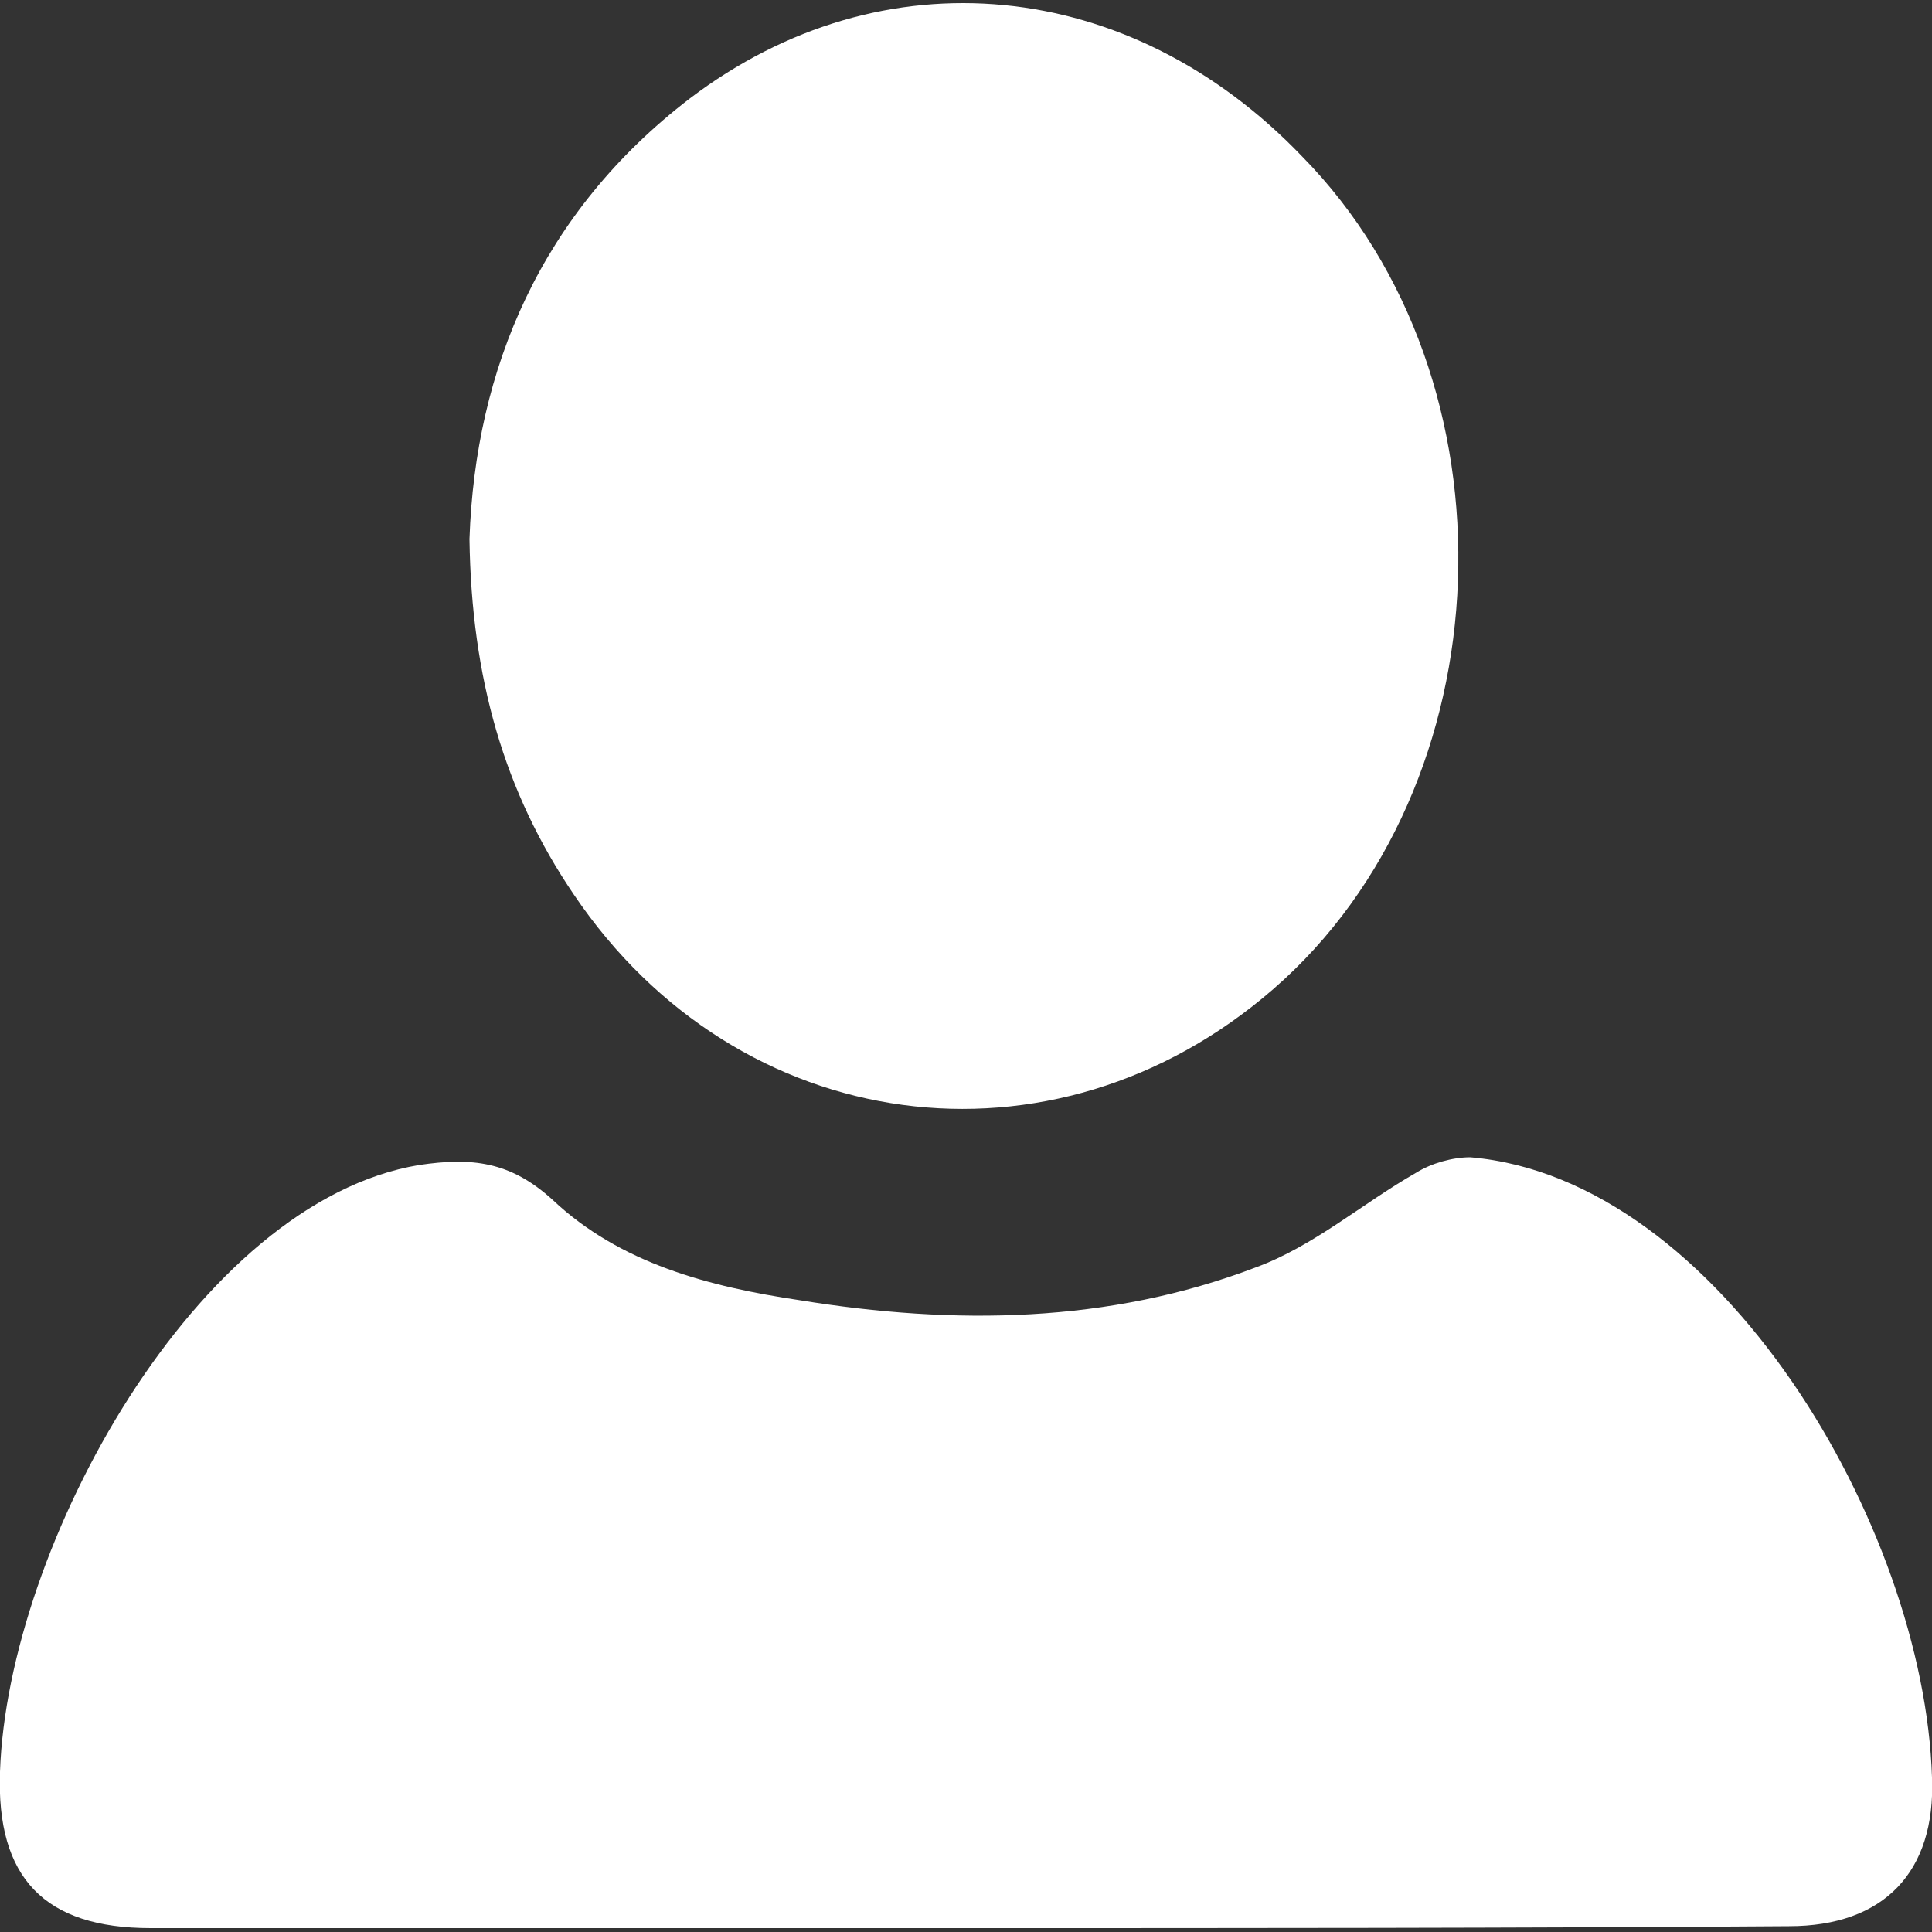 <?xml version="1.0" encoding="utf-8"?>
<!-- Generator: Adobe Illustrator 22.0.1, SVG Export Plug-In . SVG Version: 6.00 Build 0)  -->
<svg version="1.1" id="圖層_1" xmlns="http://www.w3.org/2000/svg" xmlns:xlink="http://www.w3.org/1999/xlink" x="0px" y="0px"
	 viewBox="0 0 100 100" enable-background="new 0 0 100 100" xml:space="preserve">
<rect x="0" y="0" width="100" height="100" fill="#333333" stroke="none"/>
<g>
	<path fill-rule="evenodd" clip-rule="evenodd" fill="#FFFFFF" d="M50,99.8c-14.1,0-28.1,0-42.2,0c-5.5,0-8-2.6-7.8-8.1
		C0.4,80,10.2,62.2,21.7,60.3c2.7-0.4,4.7-0.2,6.9,1.8c3.5,3.3,8.1,4.5,12.8,5.2c8,1.3,16,1.2,23.6-1.7c3-1.1,5.5-3.3,8.3-4.9
		c0.8-0.5,1.9-0.8,2.8-0.8c12.9,1.1,23.5,19.1,23.9,32.1c0.2,4.9-2.5,7.7-7.4,7.7C78.4,99.8,64.2,99.8,50,99.8z"/>
	<path fill-rule="evenodd" clip-rule="evenodd" fill="#FFFFFF" d="M24.3,27.9C24.6,19.1,28,11,35.7,5.1c10-7.6,22.8-6.3,31.7,3
		C78.8,19.7,78,40.7,65.9,51.2c-11.4,9.9-27.7,7.7-36.2-4.9C26.1,41,24.4,35.1,24.3,27.9z"/>
</g>
</svg>
